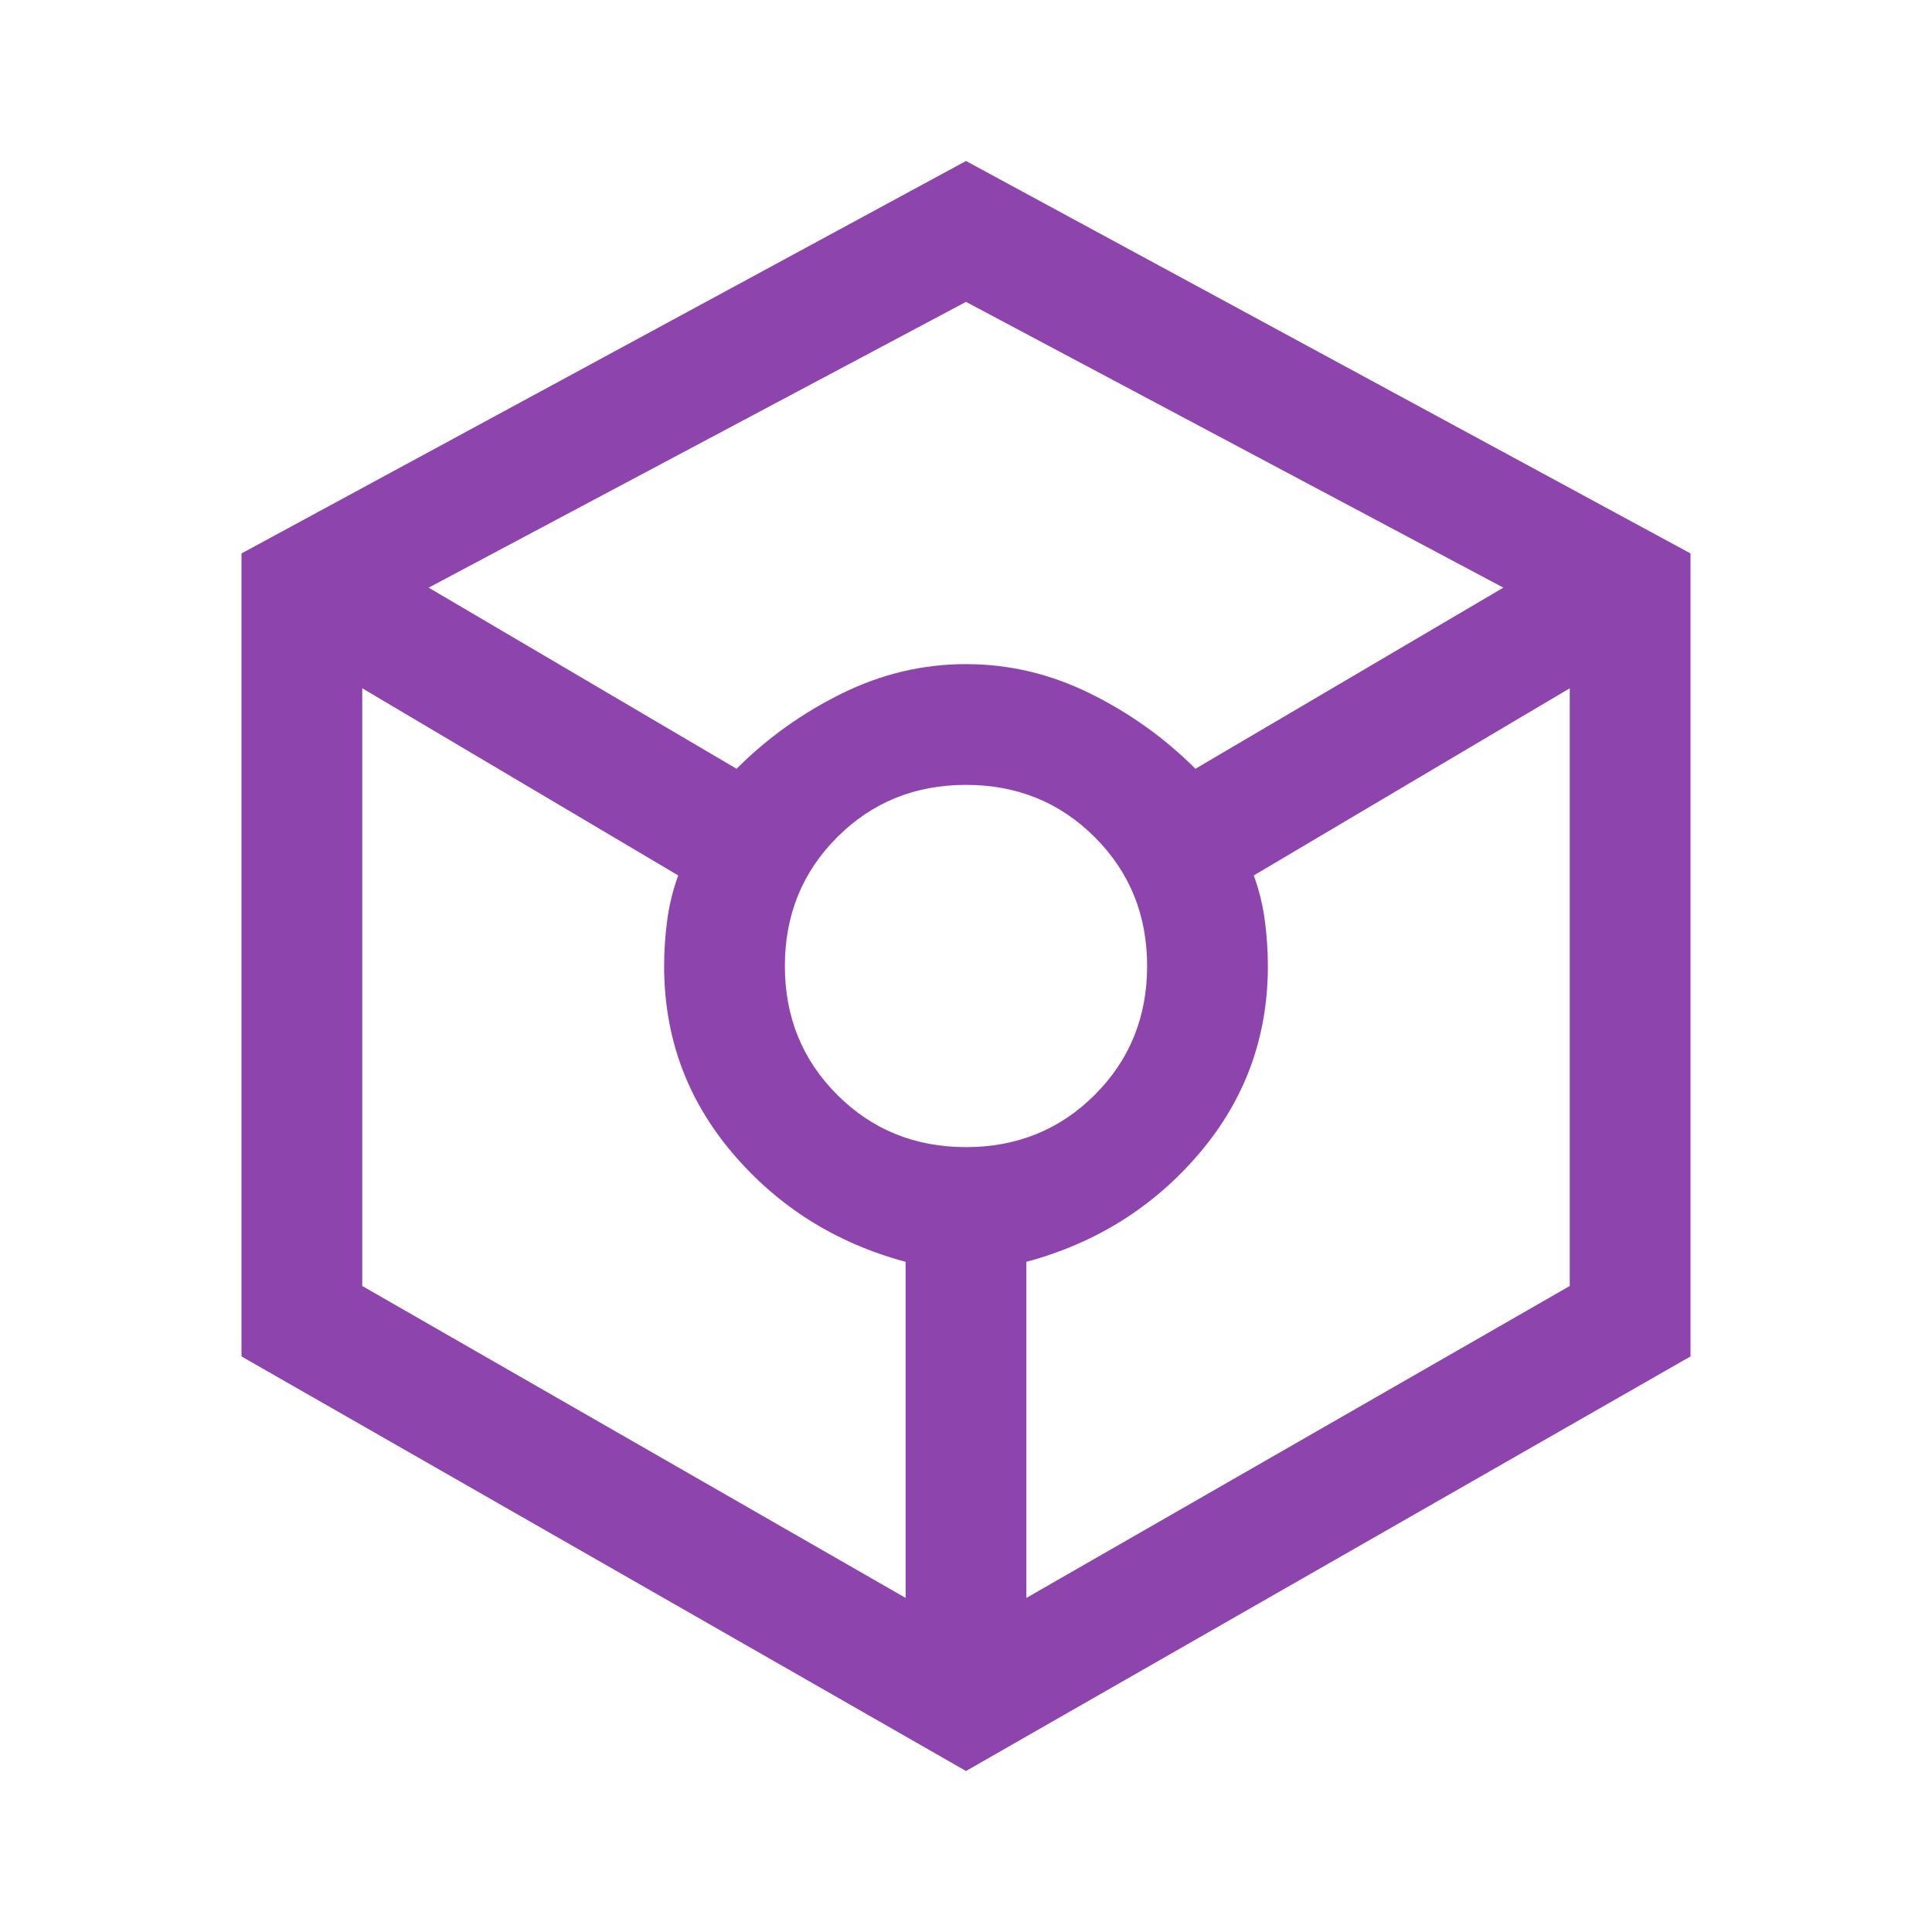 <svg xmlns="http://www.w3.org/2000/svg" height="48px" viewBox="0 -960 960 960" width="48px" fill="#8E44AD"><path d="M480-80 120-286v-399l360-195 360 195v399L480-80ZM366-578q23-23 52.5-37.5T480-630q32 0 61.5 14.5T594-578l153-90-267-142-267 142 153 90Zm84 412v-167q-52-14-86-54t-34-93q0-11 1.5-22.5T337-525l-157-93v297l270 155Zm30-224q38 0 64-26t26-64q0-38-26-64t-64-26q-38 0-64 26t-26 64q0 38 26 64t64 26Zm30 224 270-155v-297l-157 93q4 11 5.5 22.5T630-480q0 53-34 93t-86 54v167Z"/></svg>